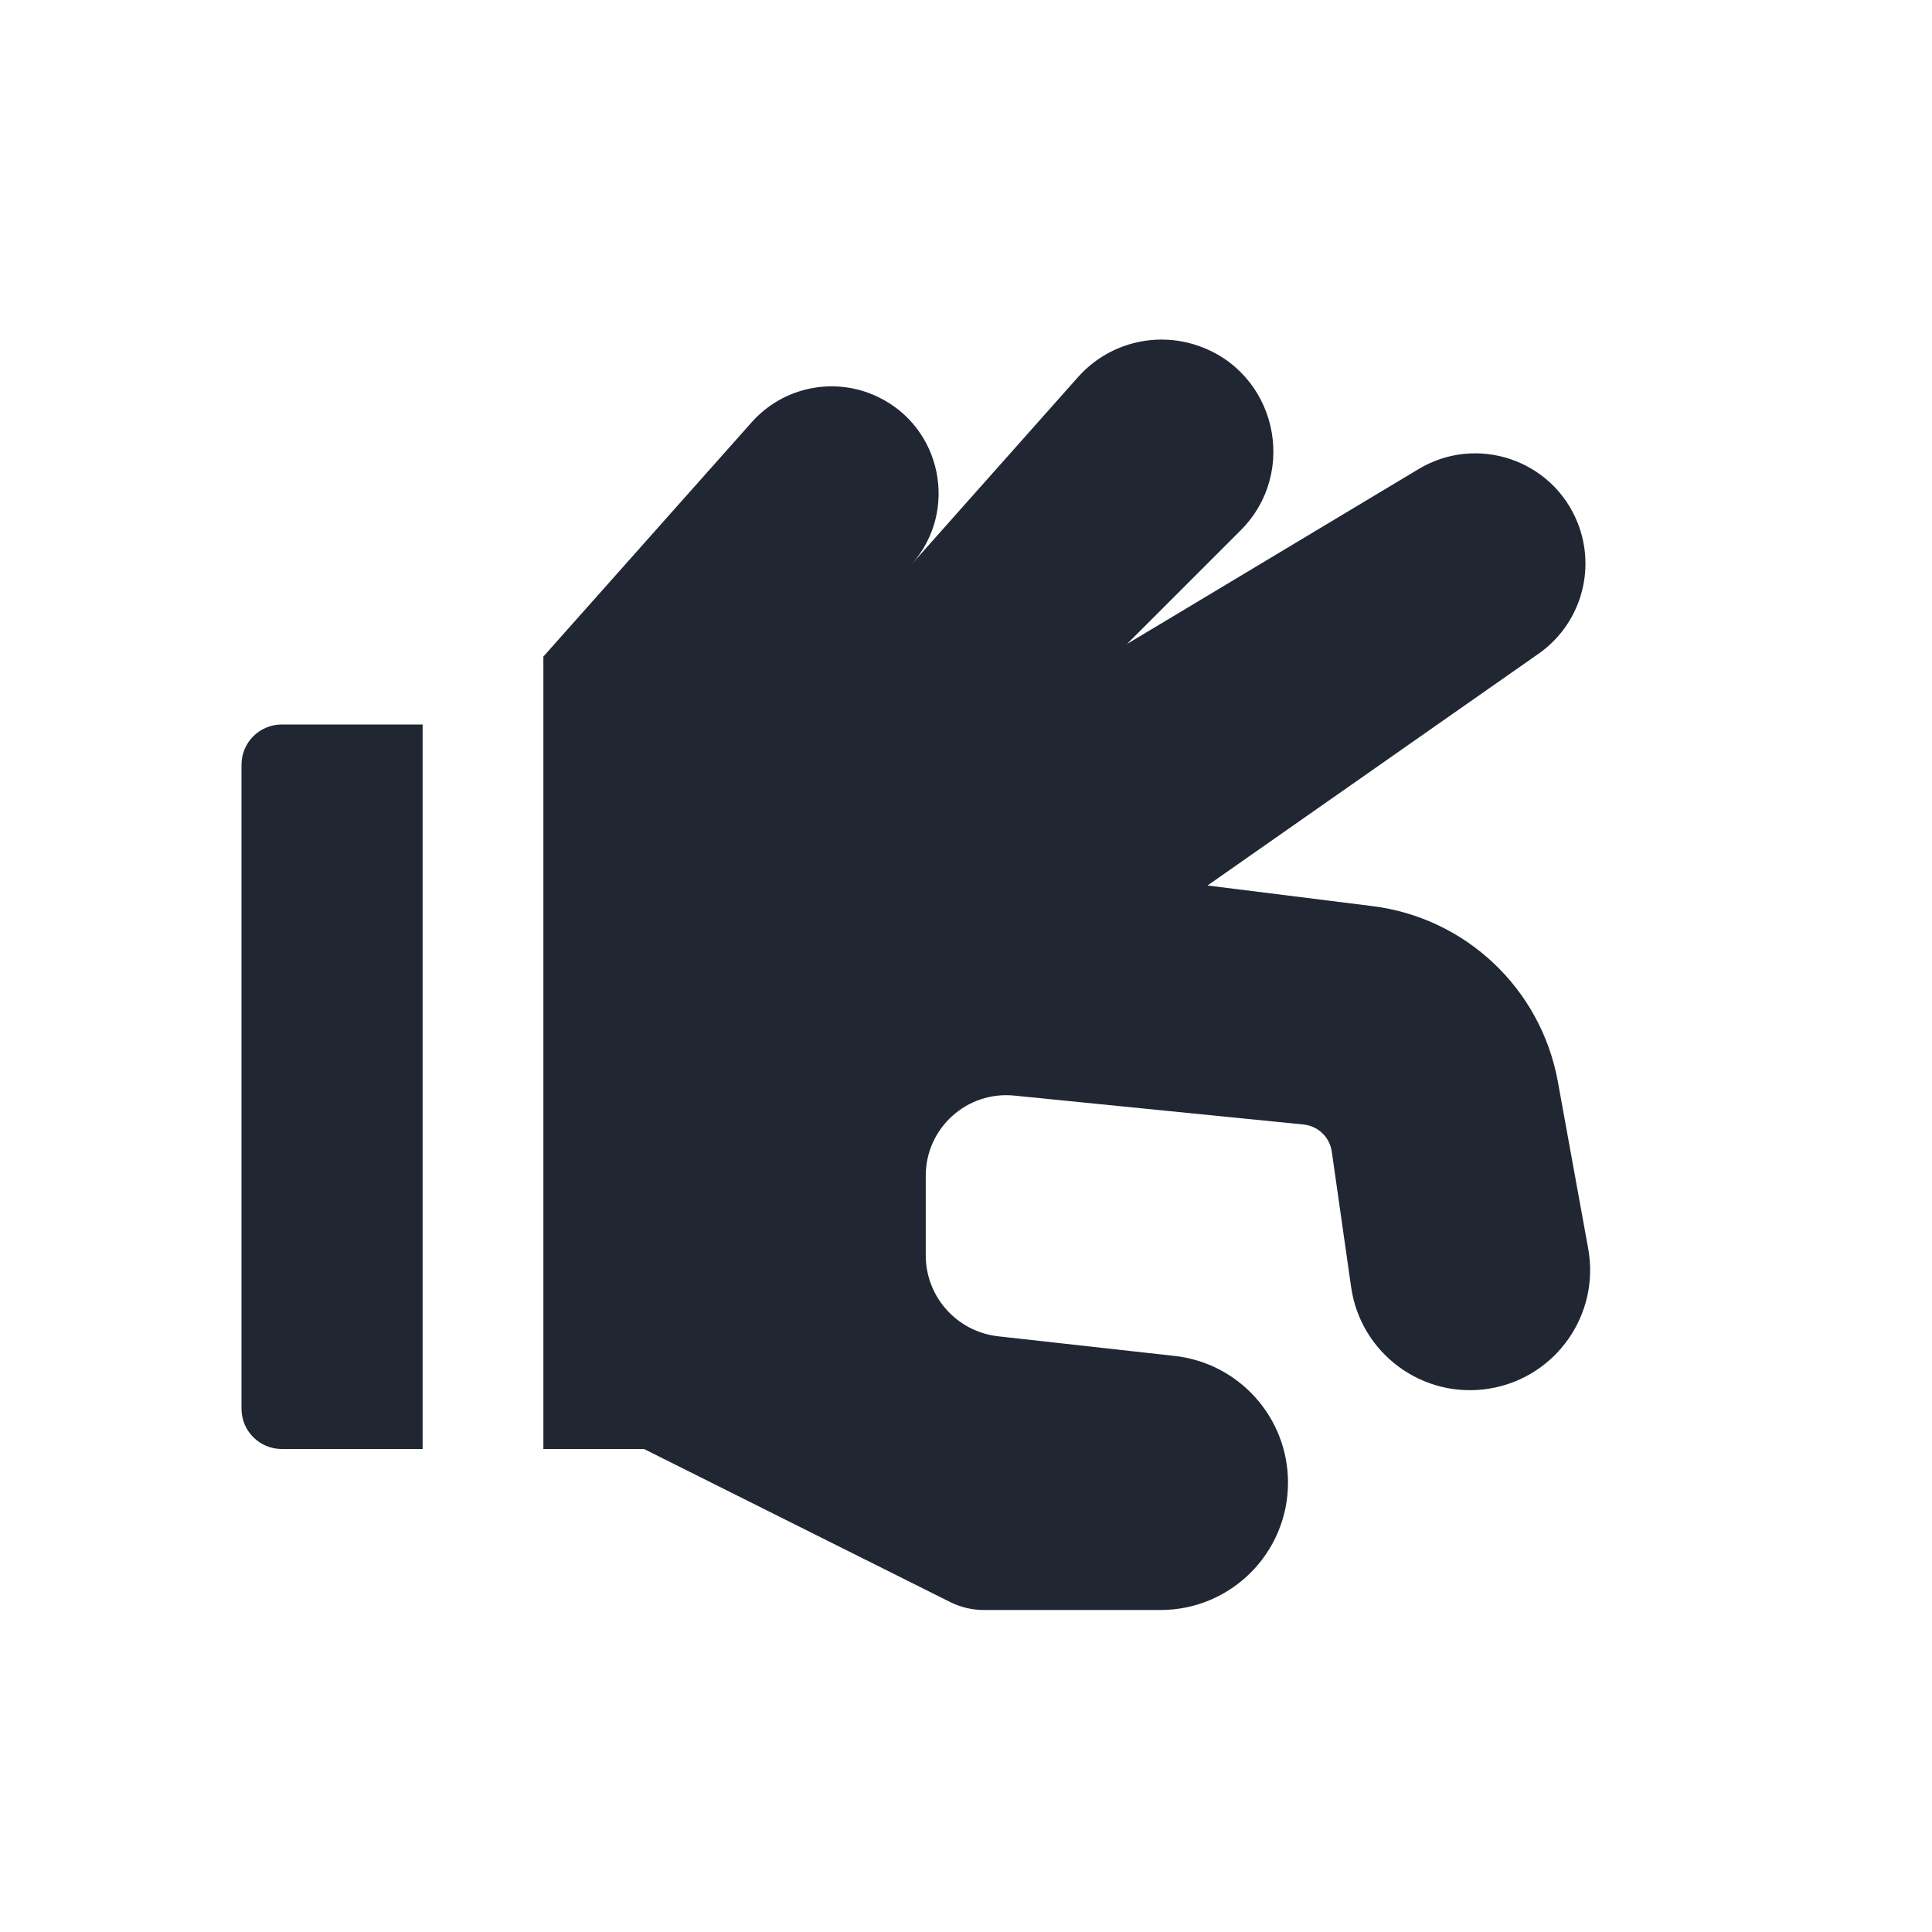 <svg width="24" height="24" viewBox="0 0 24 24" fill="none" xmlns="http://www.w3.org/2000/svg">
<path fill-rule="evenodd" clip-rule="evenodd" d="M14.417 20H12.223C12.076 20 11.932 19.966 11.801 19.9L8 18L6.75 18V8.156L9.338 5.245C9.73 4.804 10.367 4.674 10.901 4.928C11.701 5.308 11.912 6.349 11.324 7.011L13.392 4.684C13.761 4.269 14.342 4.114 14.869 4.29C15.848 4.616 16.141 5.859 15.411 6.589L14 8L17.622 5.827C18.345 5.393 19.284 5.71 19.597 6.492C19.833 7.083 19.632 7.758 19.111 8.122L15 11L17.049 11.256C18.21 11.401 19.142 12.283 19.352 13.435L19.729 15.51C19.878 16.329 19.328 17.112 18.506 17.249C17.68 17.387 16.902 16.817 16.784 15.988L16.544 14.306C16.518 14.126 16.373 13.987 16.193 13.969L12.6 13.61C12.011 13.551 11.5 14.013 11.5 14.605V15.595C11.5 16.11 11.888 16.543 12.4 16.6L14.592 16.844C15.393 16.933 16 17.61 16 18.417C16 19.291 15.291 20 14.417 20ZM5.25 9L3.5 9C3.224 9 3 9.224 3 9.5V17.5C3 17.776 3.224 18 3.5 18L5.25 18V9Z" fill="#202733"/>
</svg>
